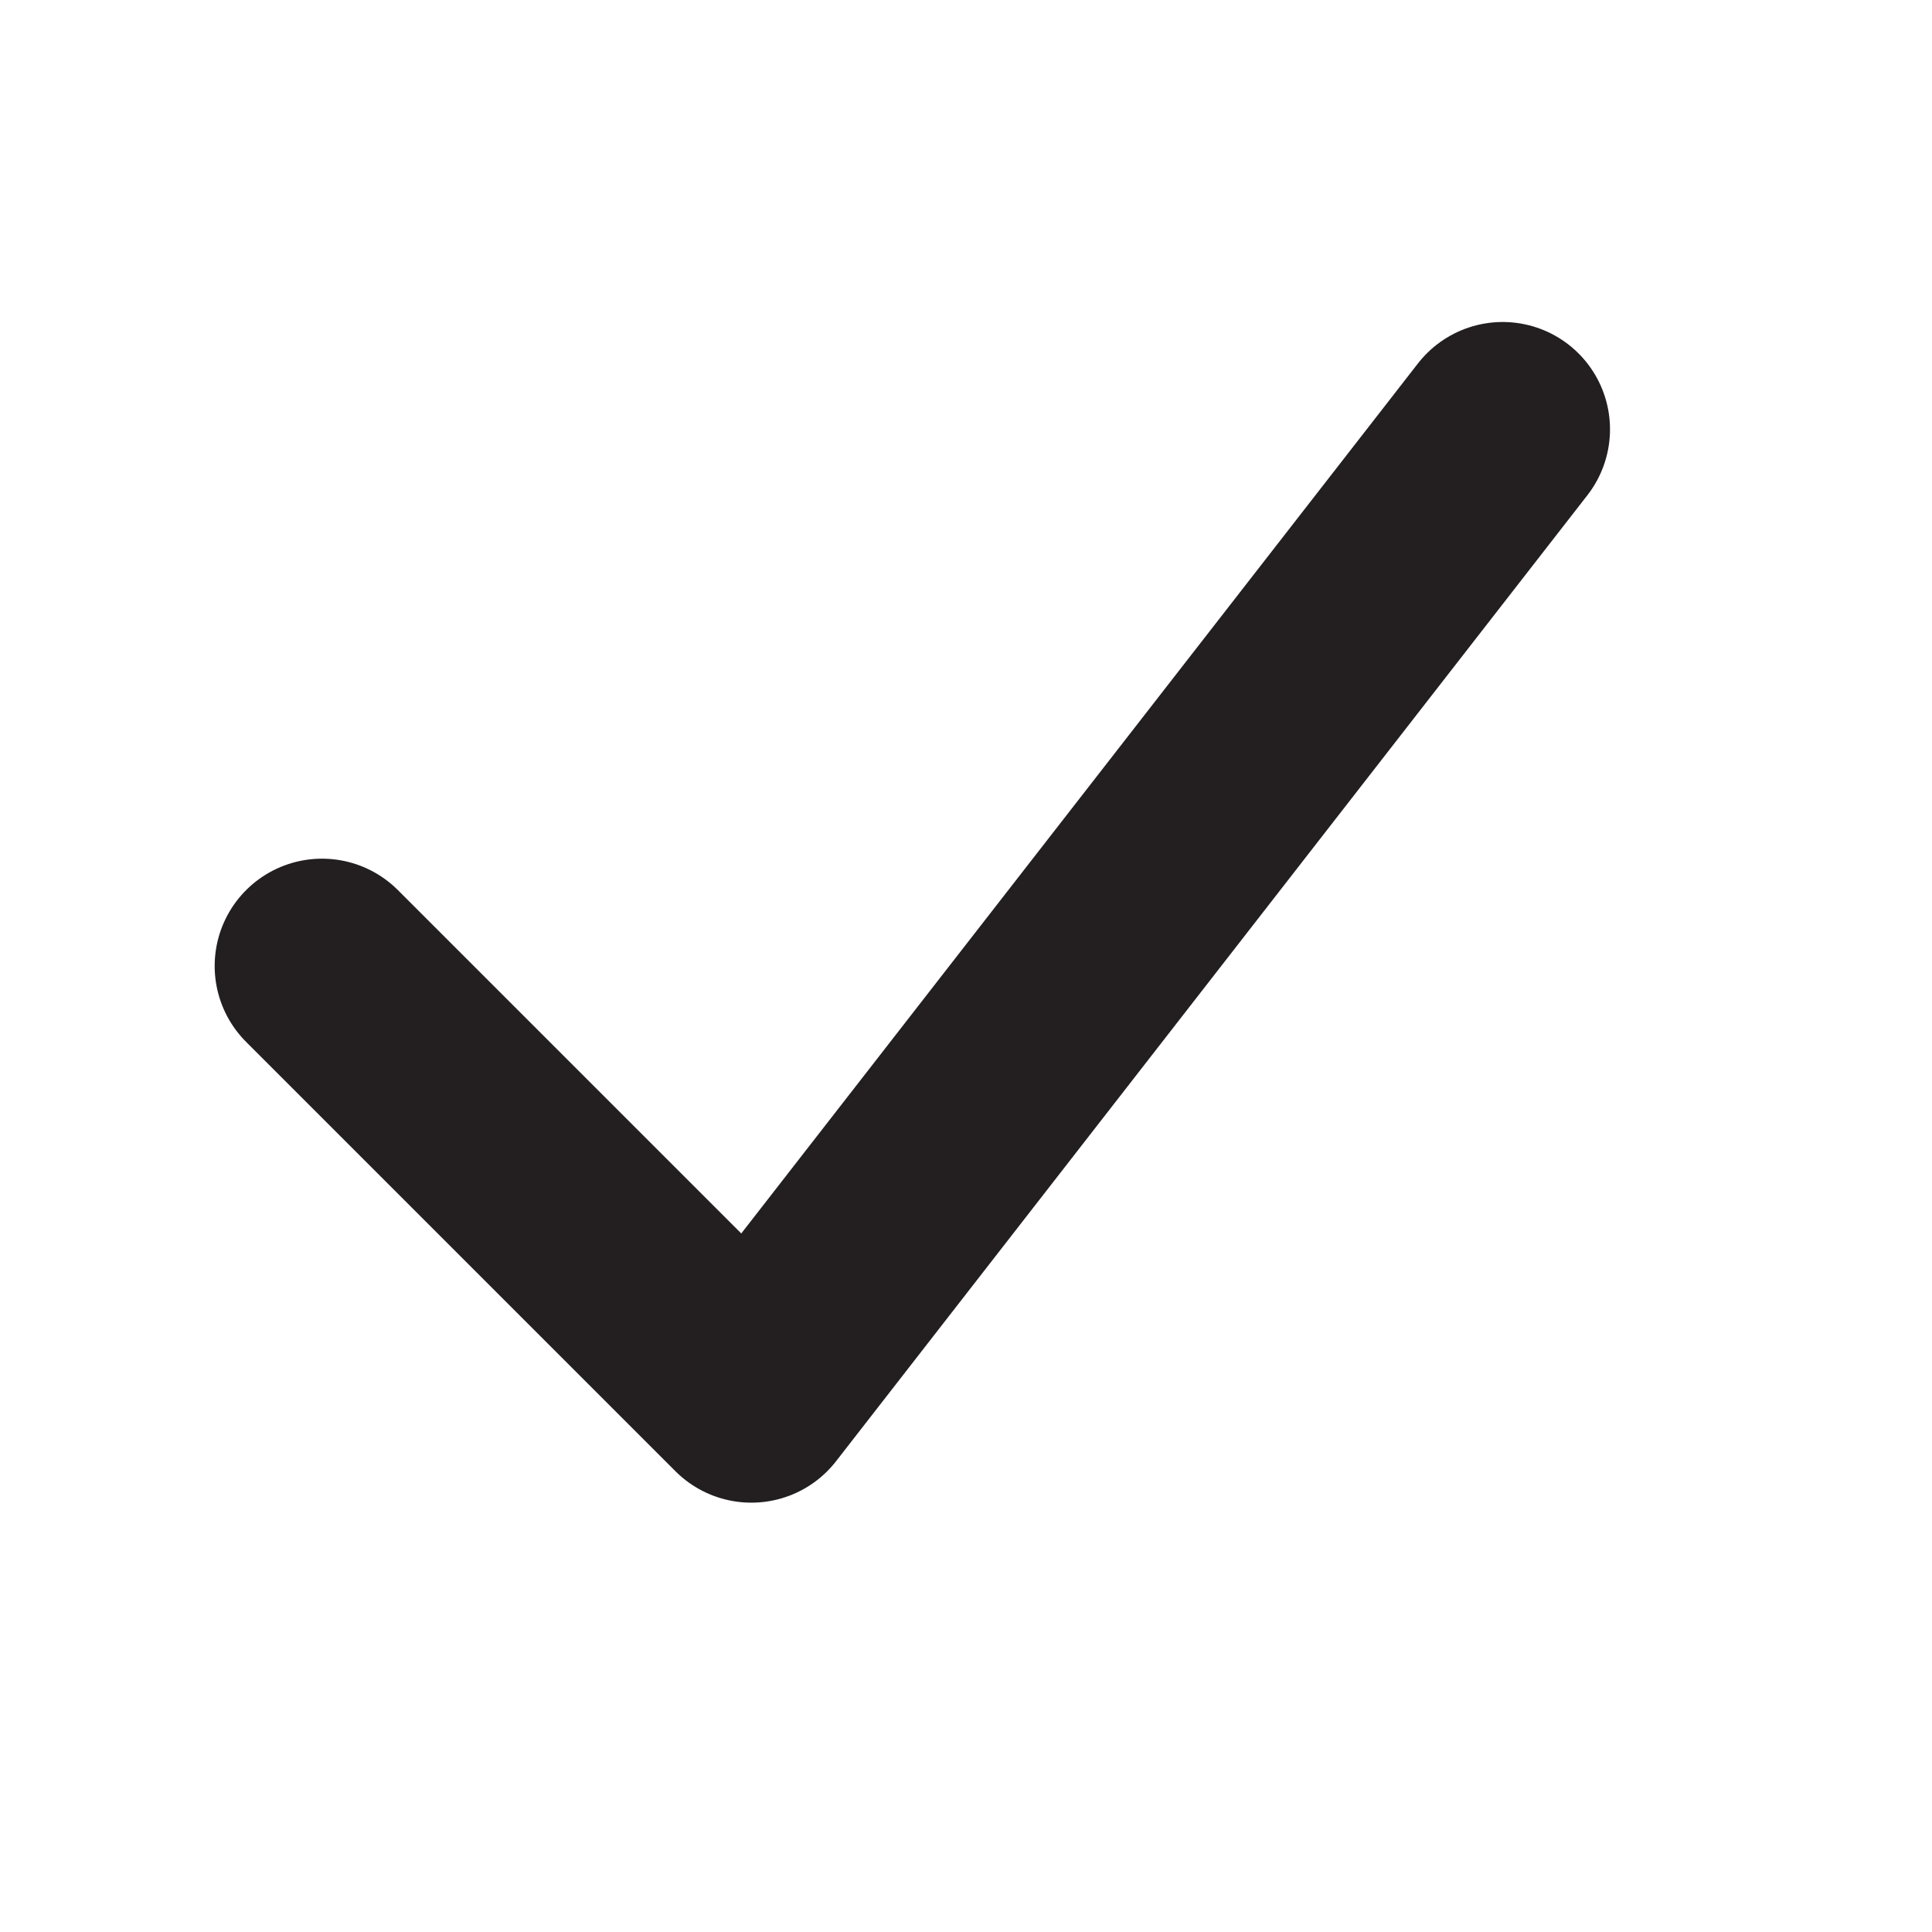 <svg xmlns="http://www.w3.org/2000/svg" width="18" height="18" viewBox="0 0 18 18"><title>kb</title><polyline points="3 9 7 13 14 4" fill="none" stroke="#231f20" stroke-linecap="round" stroke-linejoin="round" stroke-width="2"/></svg>